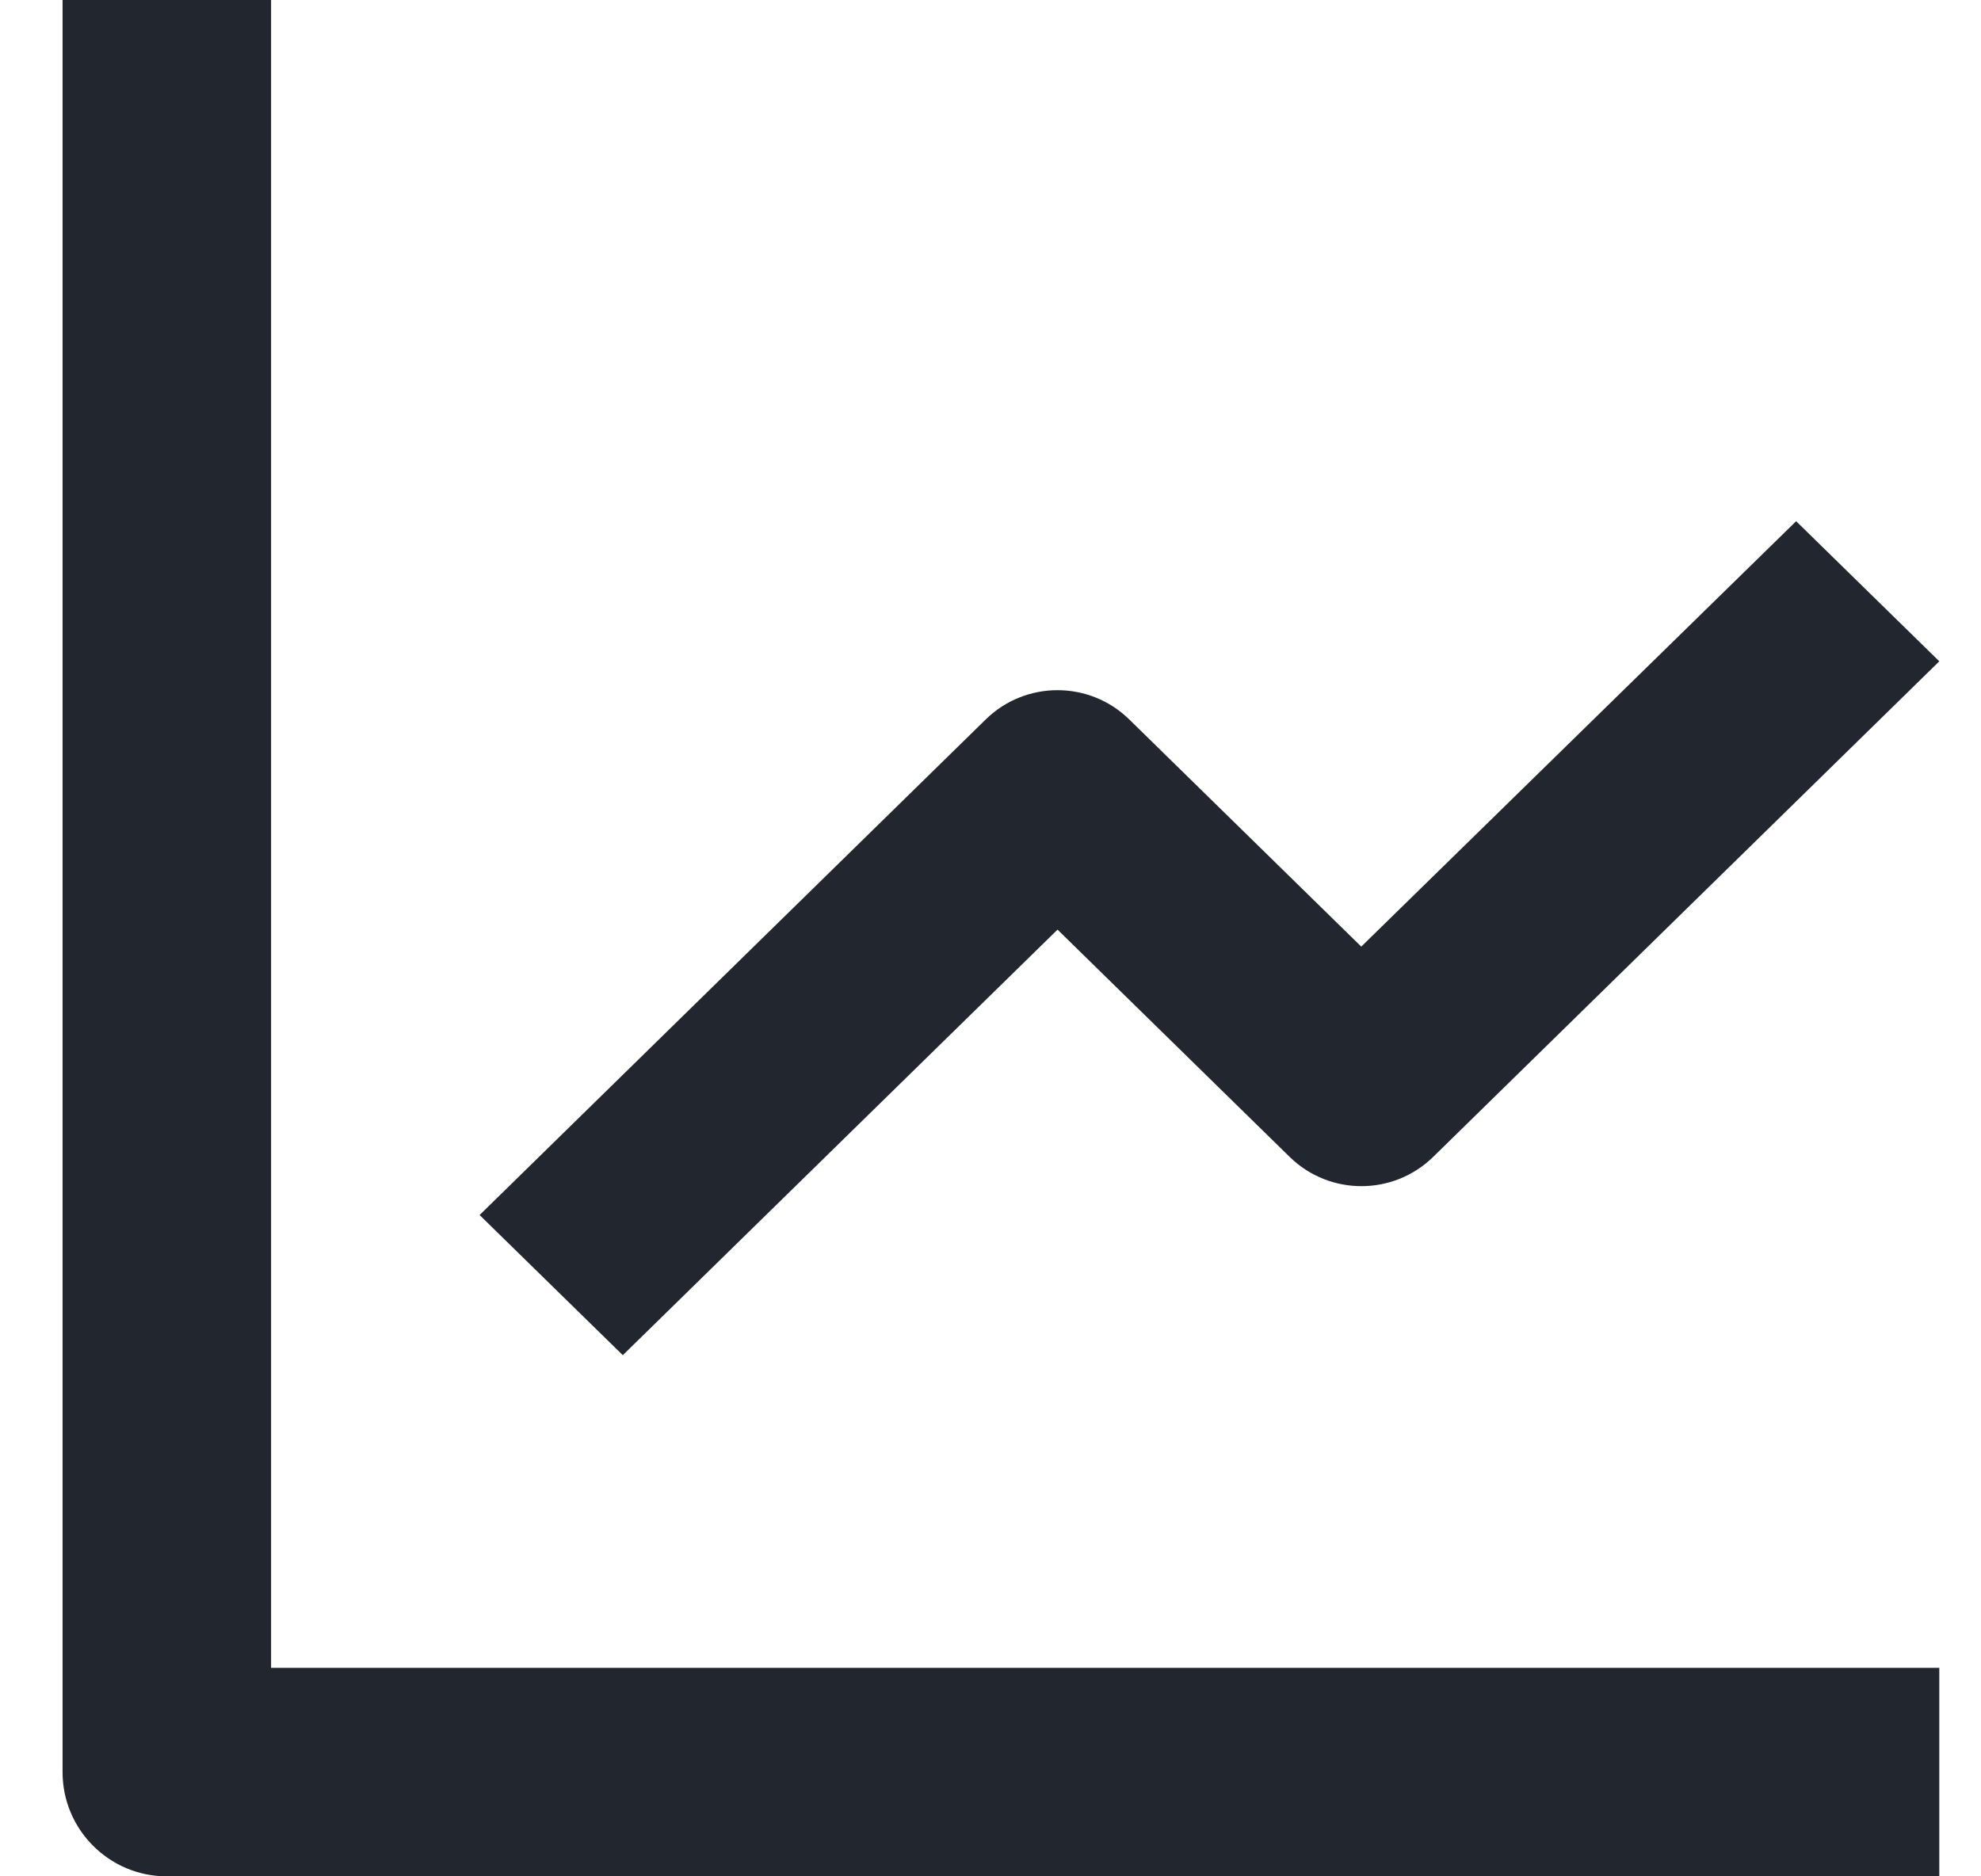 <svg width="19" height="18" viewBox="0 0 19 18" fill="none" xmlns="http://www.w3.org/2000/svg">
<path d="M18.6 18H1.6C1.048 18 0.6 17.552 0.6 17V0H2.6V16H18.6V18ZM5.973 13L4.6 11.656L9.456 6.9C9.838 6.528 10.447 6.528 10.829 6.9L13.056 9.081L17.227 5L18.6 6.344L13.744 11.1C13.362 11.472 12.753 11.472 12.371 11.1L10.143 8.918L5.974 13H5.973Z" fill="#22262F"/>
</svg>
